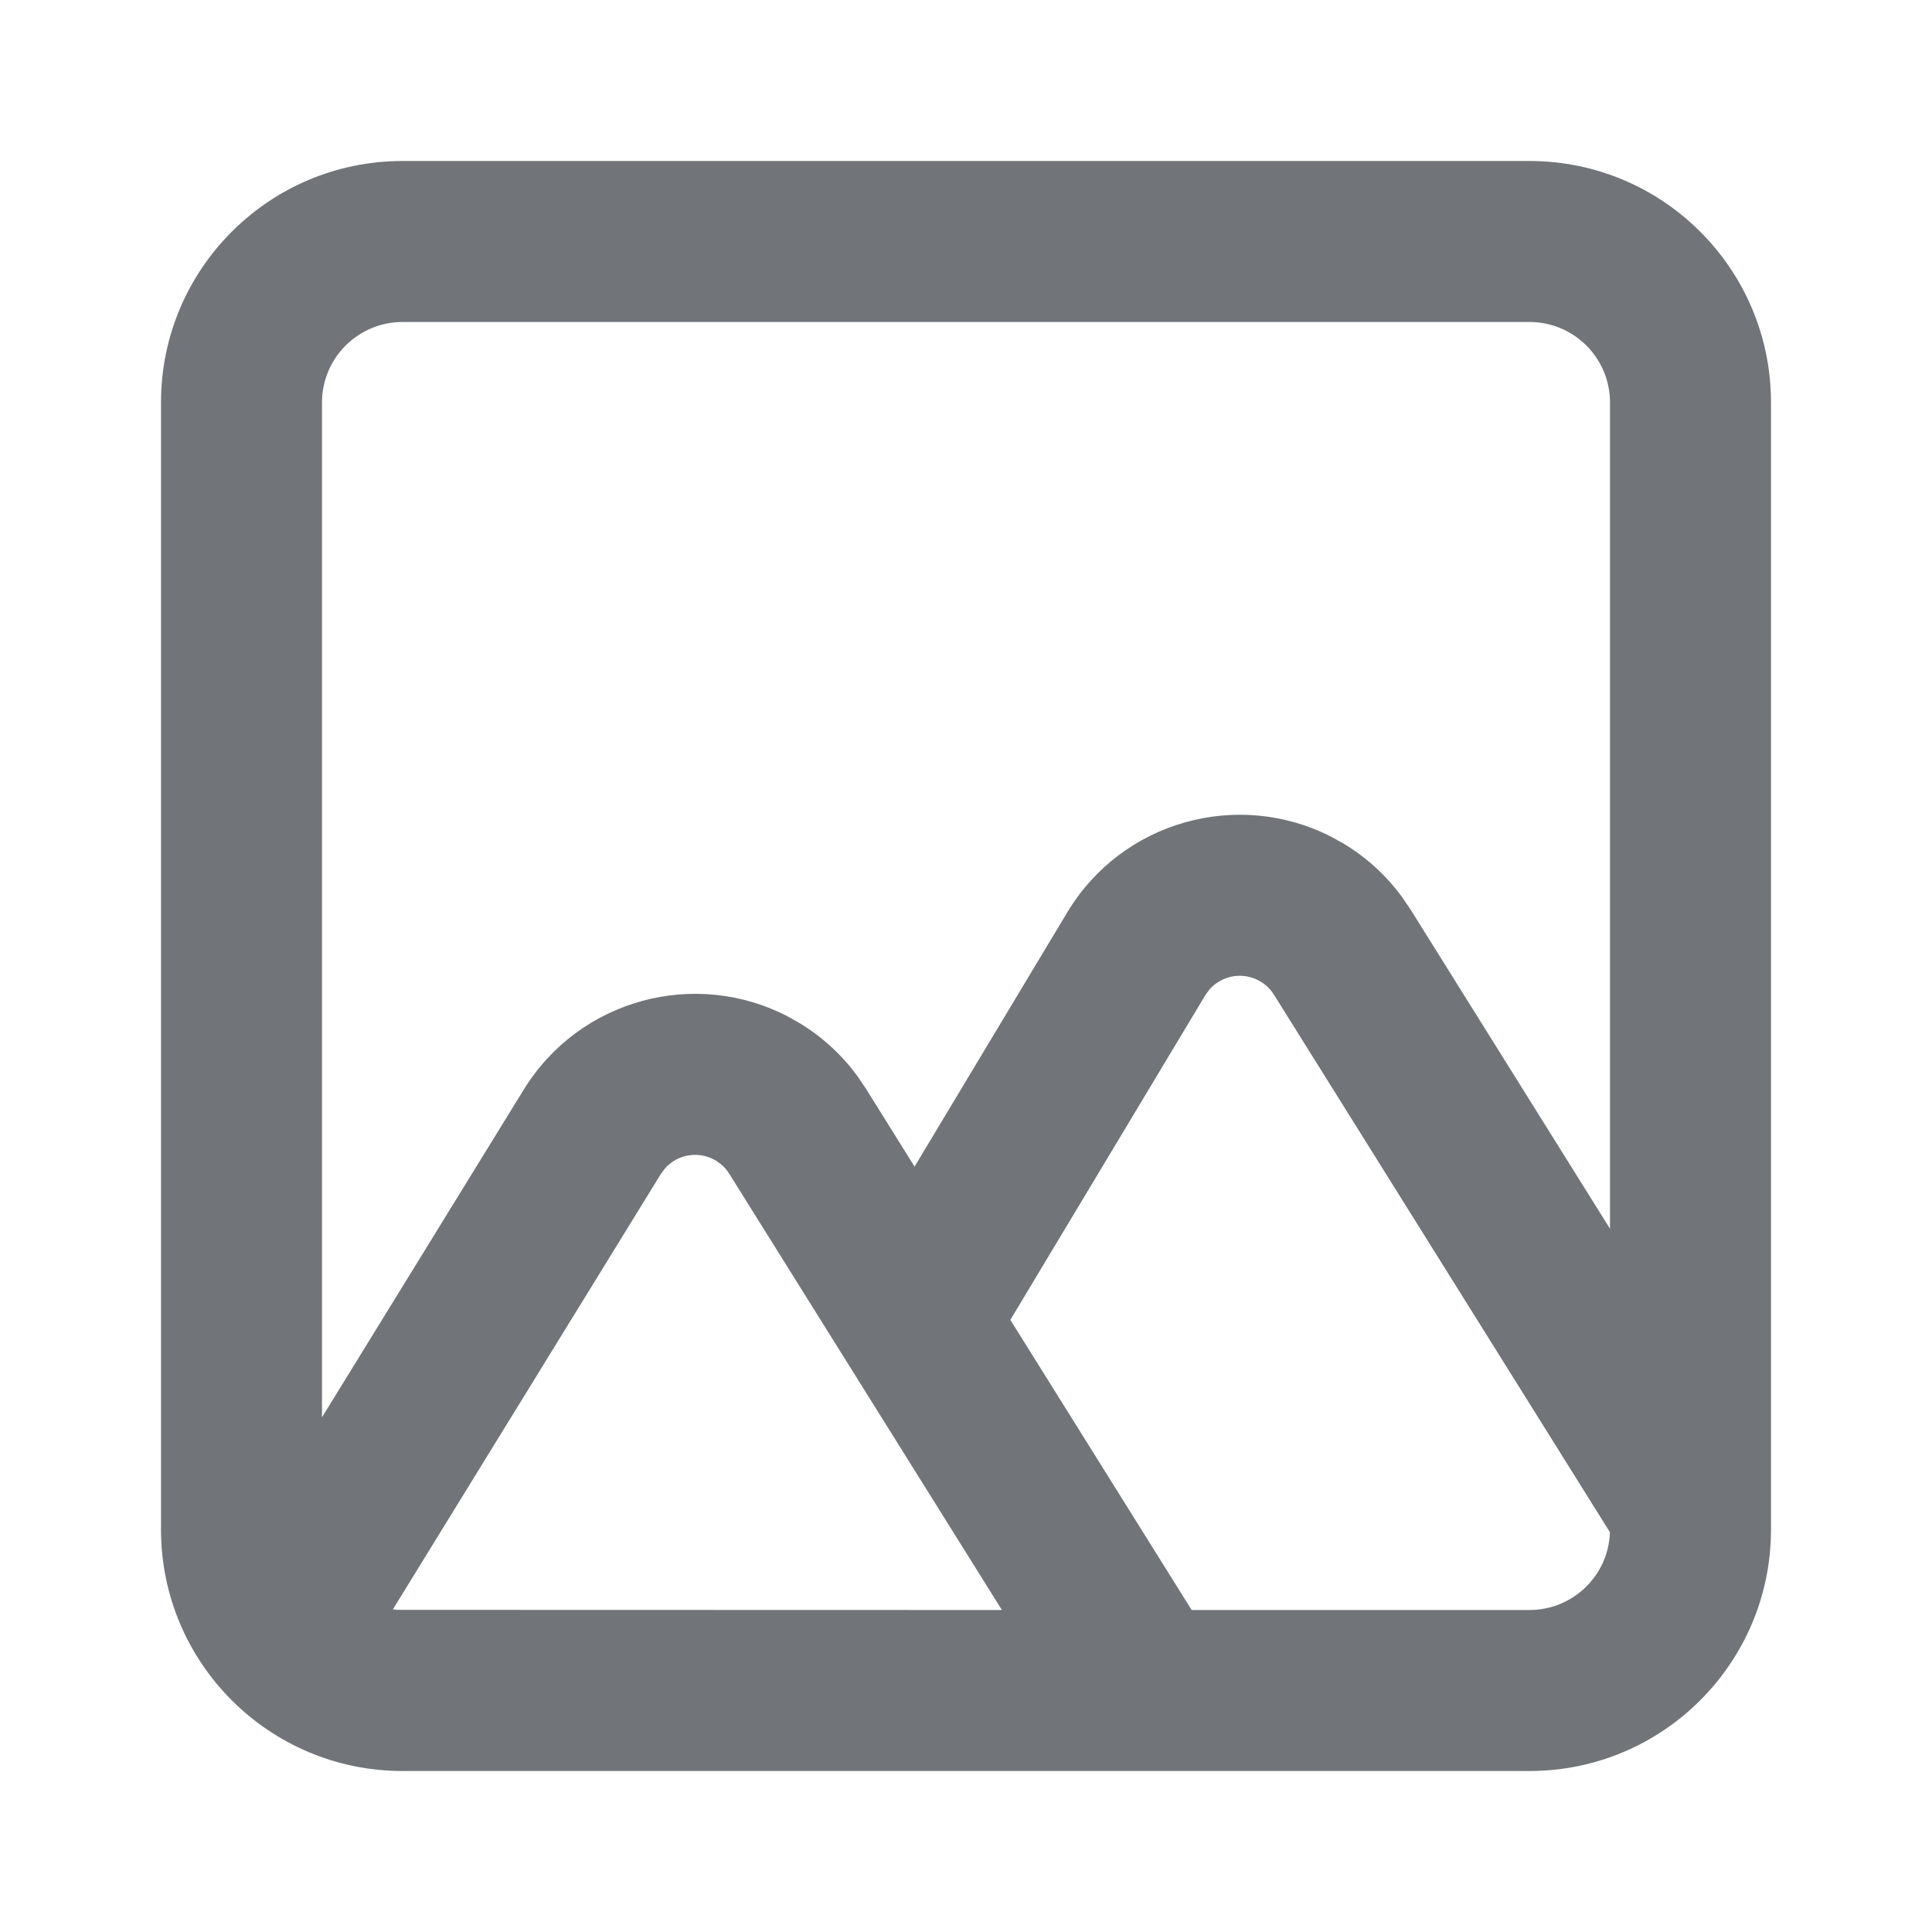 <svg xmlns="http://www.w3.org/2000/svg" width="24" height="24" viewBox="0 0 24 24">
  <g fill="none" fill-rule="evenodd">
    <polygon points="0 0 24 0 24 24 0 24"/>
    <path fill="#717579" fill-rule="nonzero" d="M19,2 C20.657,2 22,3.343 22,5 L22,19 C22,20.657 20.657,22 19,22 L5,22 C3.343,22 2,20.657 2,19 L2,5 C2,3.343 3.343,2 5,2 L19,2 Z M8.959,14.465 L8.897,14.42 C8.688,14.292 8.421,14.335 8.263,14.512 L8.209,14.584 L4.88,19.993 L4.94,19.998 L4.94,19.998 L12.446,20 L9.059,14.581 C9.032,14.537 8.998,14.498 8.959,14.465 L8.897,14.42 L8.959,14.465 Z M15.658,12.193 C15.448,12.066 15.182,12.113 15.025,12.291 L14.972,12.364 L12.551,16.396 L14.803,20 L19,20 C19.541,20 19.982,19.57 19.999,19.034 L15.825,12.356 C15.783,12.289 15.726,12.233 15.658,12.193 Z M19,4 L5,4 C4.448,4 4,4.448 4,5 L4,17.606 L6.506,13.536 C7.199,12.409 8.642,12.025 9.796,12.632 L9.945,12.717 C10.219,12.885 10.457,13.104 10.647,13.362 L10.755,13.521 L11.361,14.492 L13.257,11.335 C13.938,10.2 15.377,9.801 16.538,10.395 L16.688,10.478 C16.97,10.647 17.215,10.87 17.41,11.134 L17.521,11.296 L20,15.264 L20,5 C20,4.448 19.552,4 19,4 Z"/>
  </g>
</svg>
